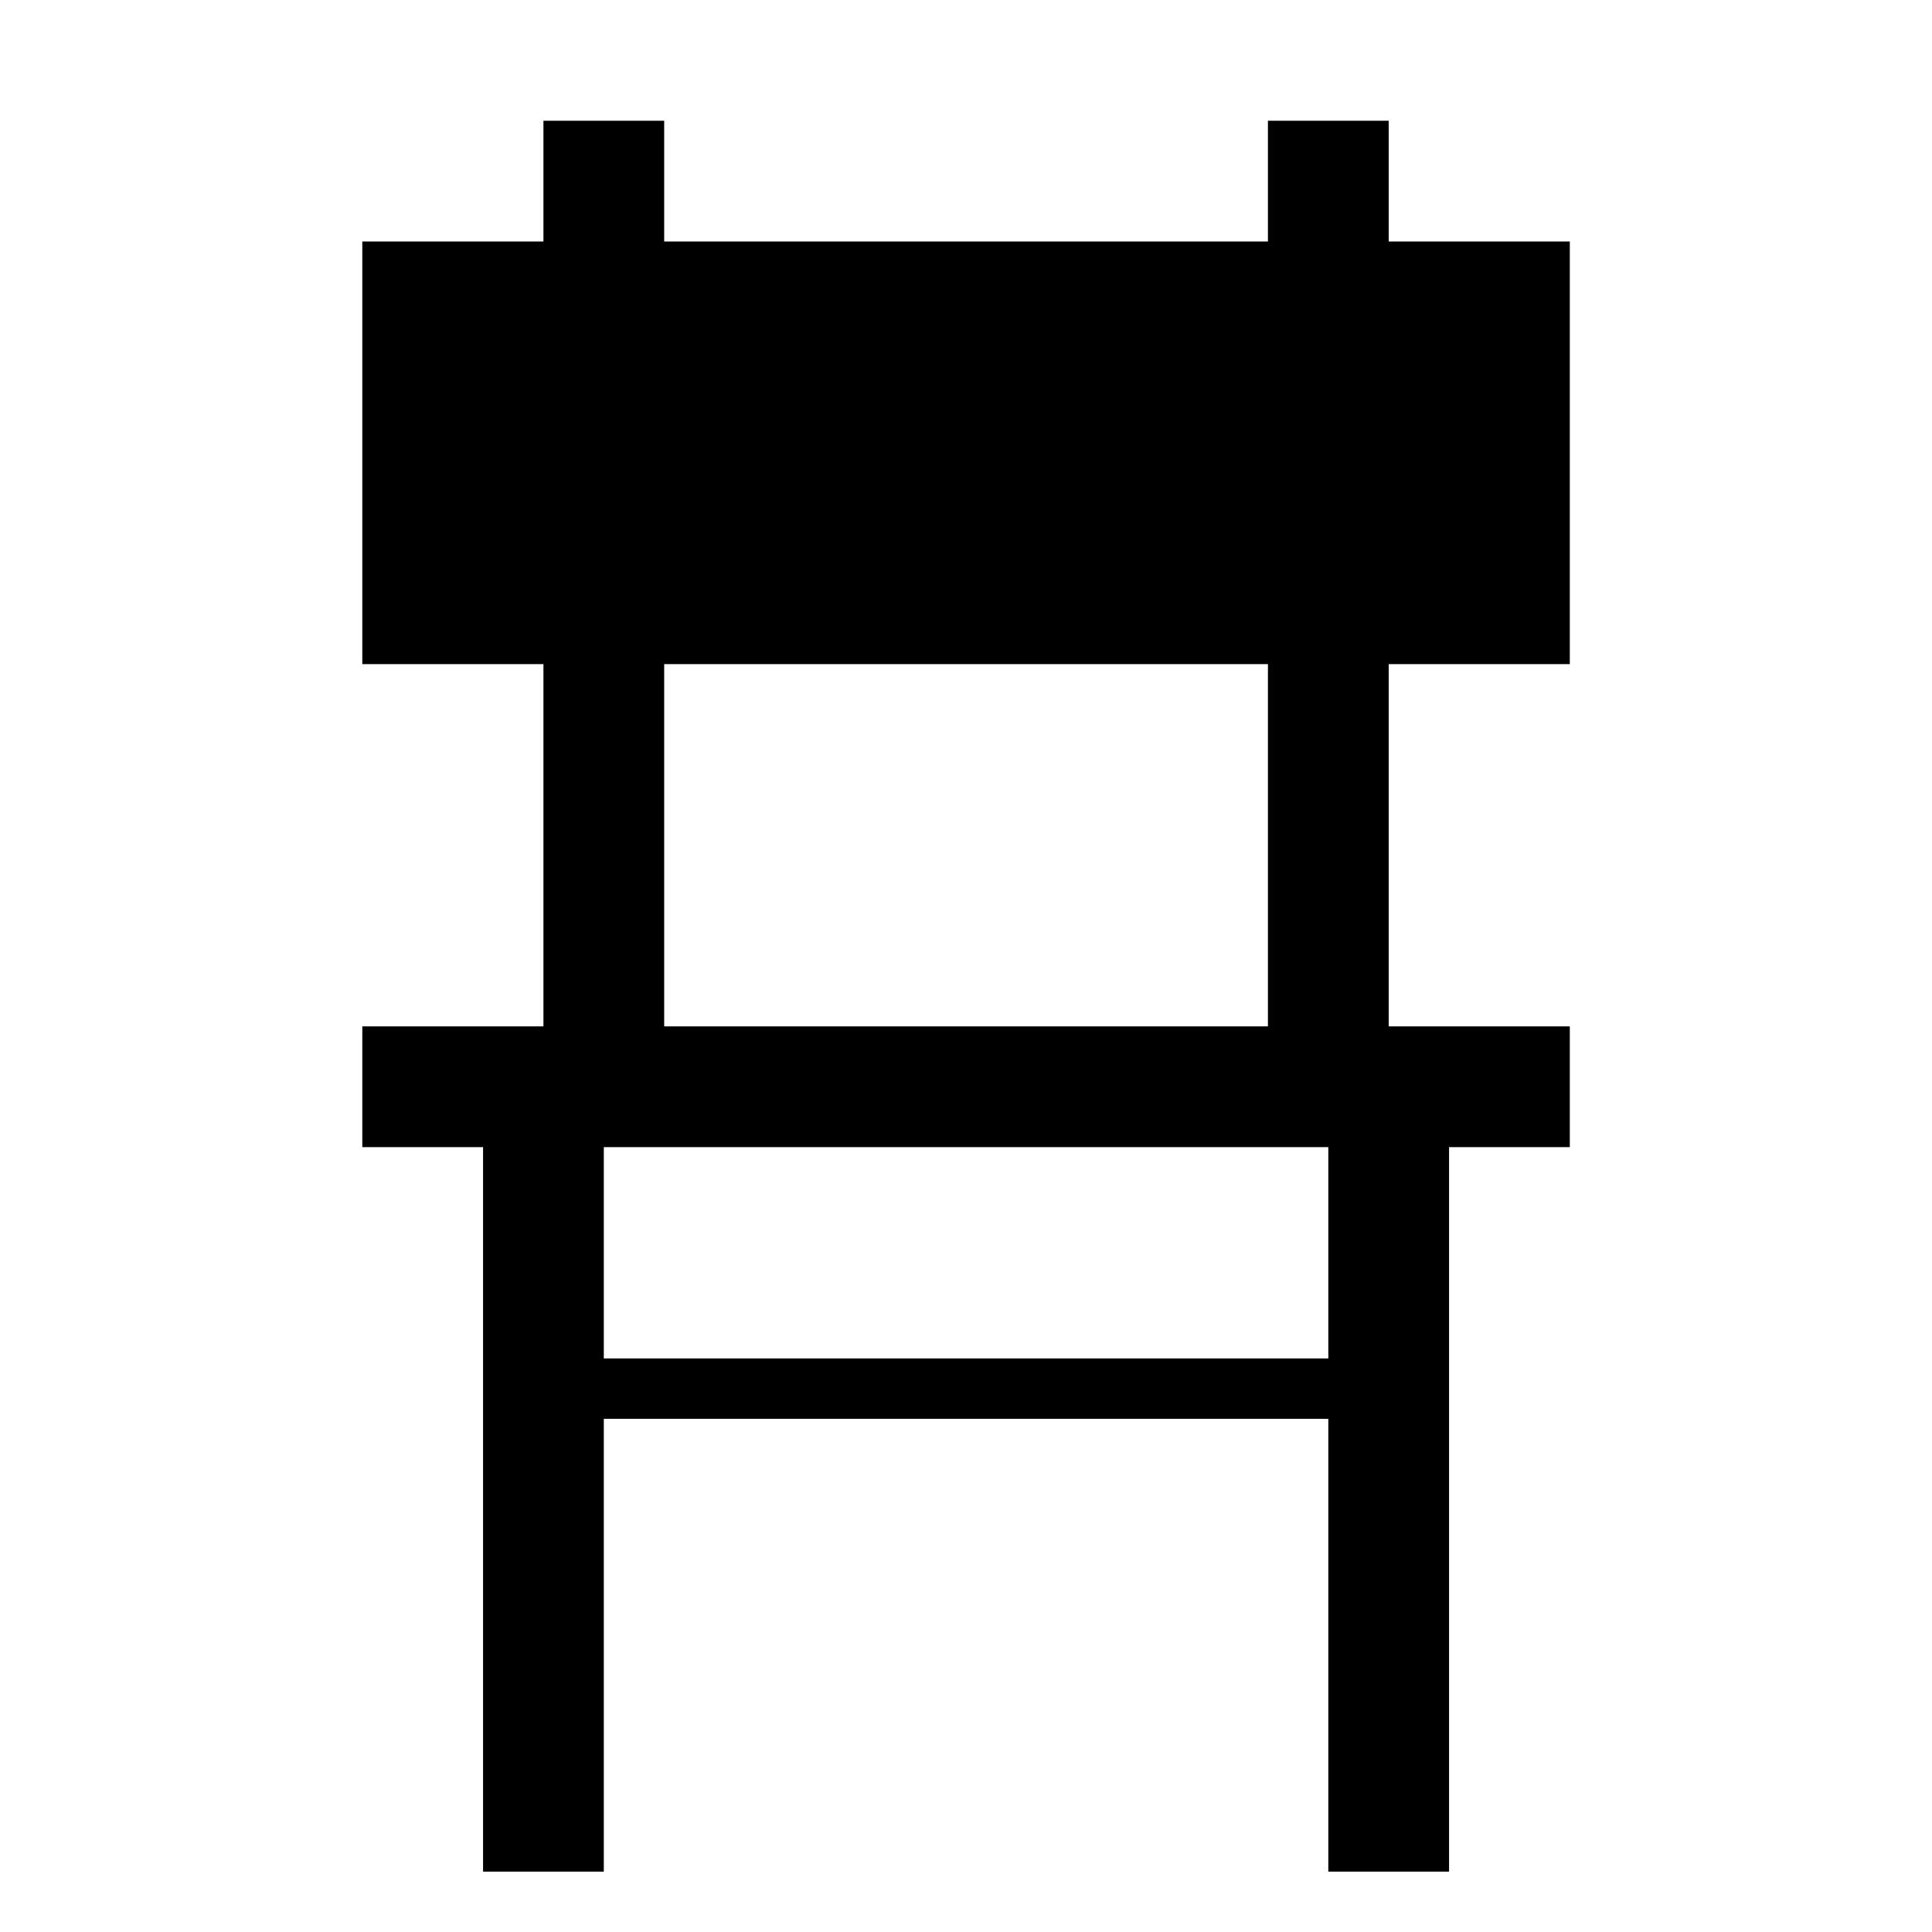 <svg xmlns="http://www.w3.org/2000/svg" width="32" height="32" viewBox="0 0 32 32"><path d="m 27.001,1032.992 0,2 -3,0 0,7 3,0 0,6 -3,0 0,2 2,0 0,12 2,0 0,-7.5 12,0 0,7.5 2,0 0,-12 2,0 0,-2 -3,0 0,-6 3,0 0,-7 -3,0 0,-2 -2,0 0,2 -10,0 0,-2 -2,0 z m 2,9 10,0 0,6 -10,0 0,-6 z m -1,8 12,0 0,3.5 -12,0 0,-3.5 z" transform="translate(-18 -1030.992)"/></svg>